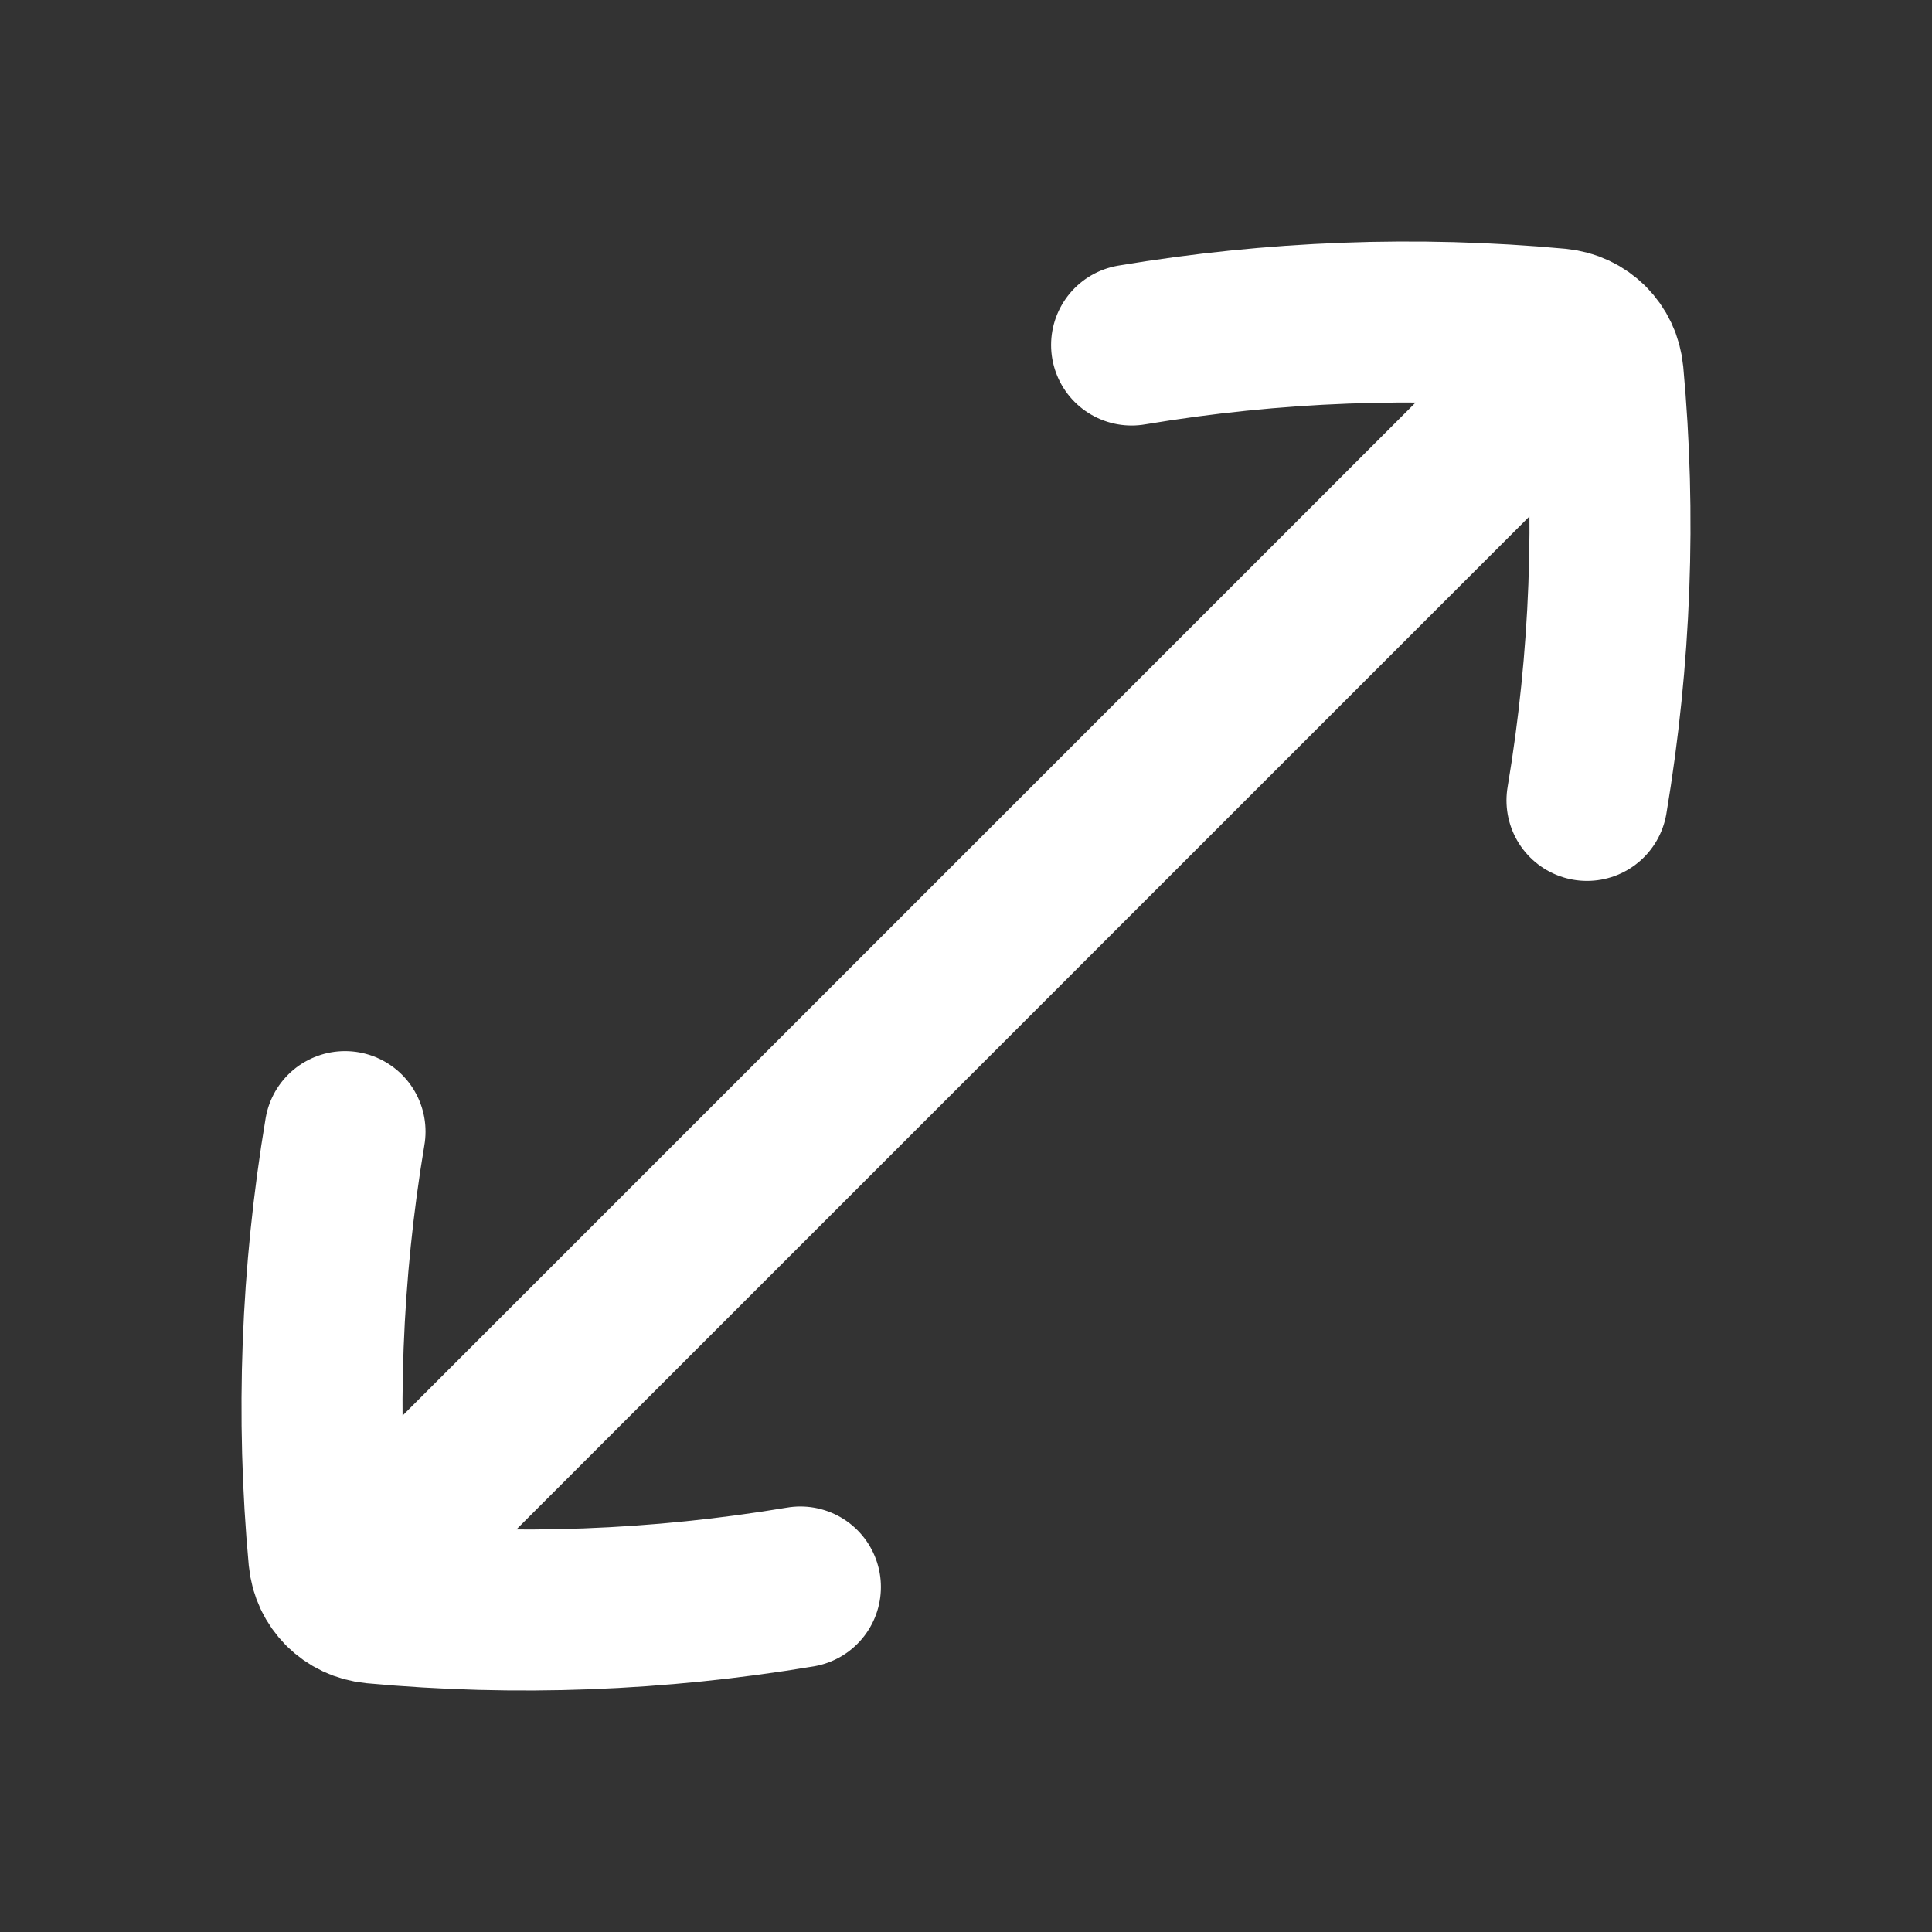 <svg width="24" height="24" viewBox="0 0 24 24" fill="none" xmlns="http://www.w3.org/2000/svg">
<rect x="0" y="0" width="24" height="24" fill="#333333" stroke="none"/>
<path d="M19.714 9.943C20.009 8.181 20.076 6.401 19.914 4.647C19.9 4.496 19.835 4.363 19.736 4.264M14.057 4.286C15.819 3.991 17.599 3.924 19.353 4.086C19.504 4.1 19.637 4.165 19.736 4.264M19.736 4.264L4.264 19.736M4.286 14.057C3.991 15.819 3.924 17.599 4.086 19.353C4.1 19.504 4.165 19.637 4.264 19.736M9.943 19.714C8.181 20.009 6.401 20.076 4.647 19.914C4.496 19.9 4.363 19.835 4.264 19.736" stroke="white" stroke-width="2" stroke-linecap="round" stroke-linejoin="round"/>
</svg>

